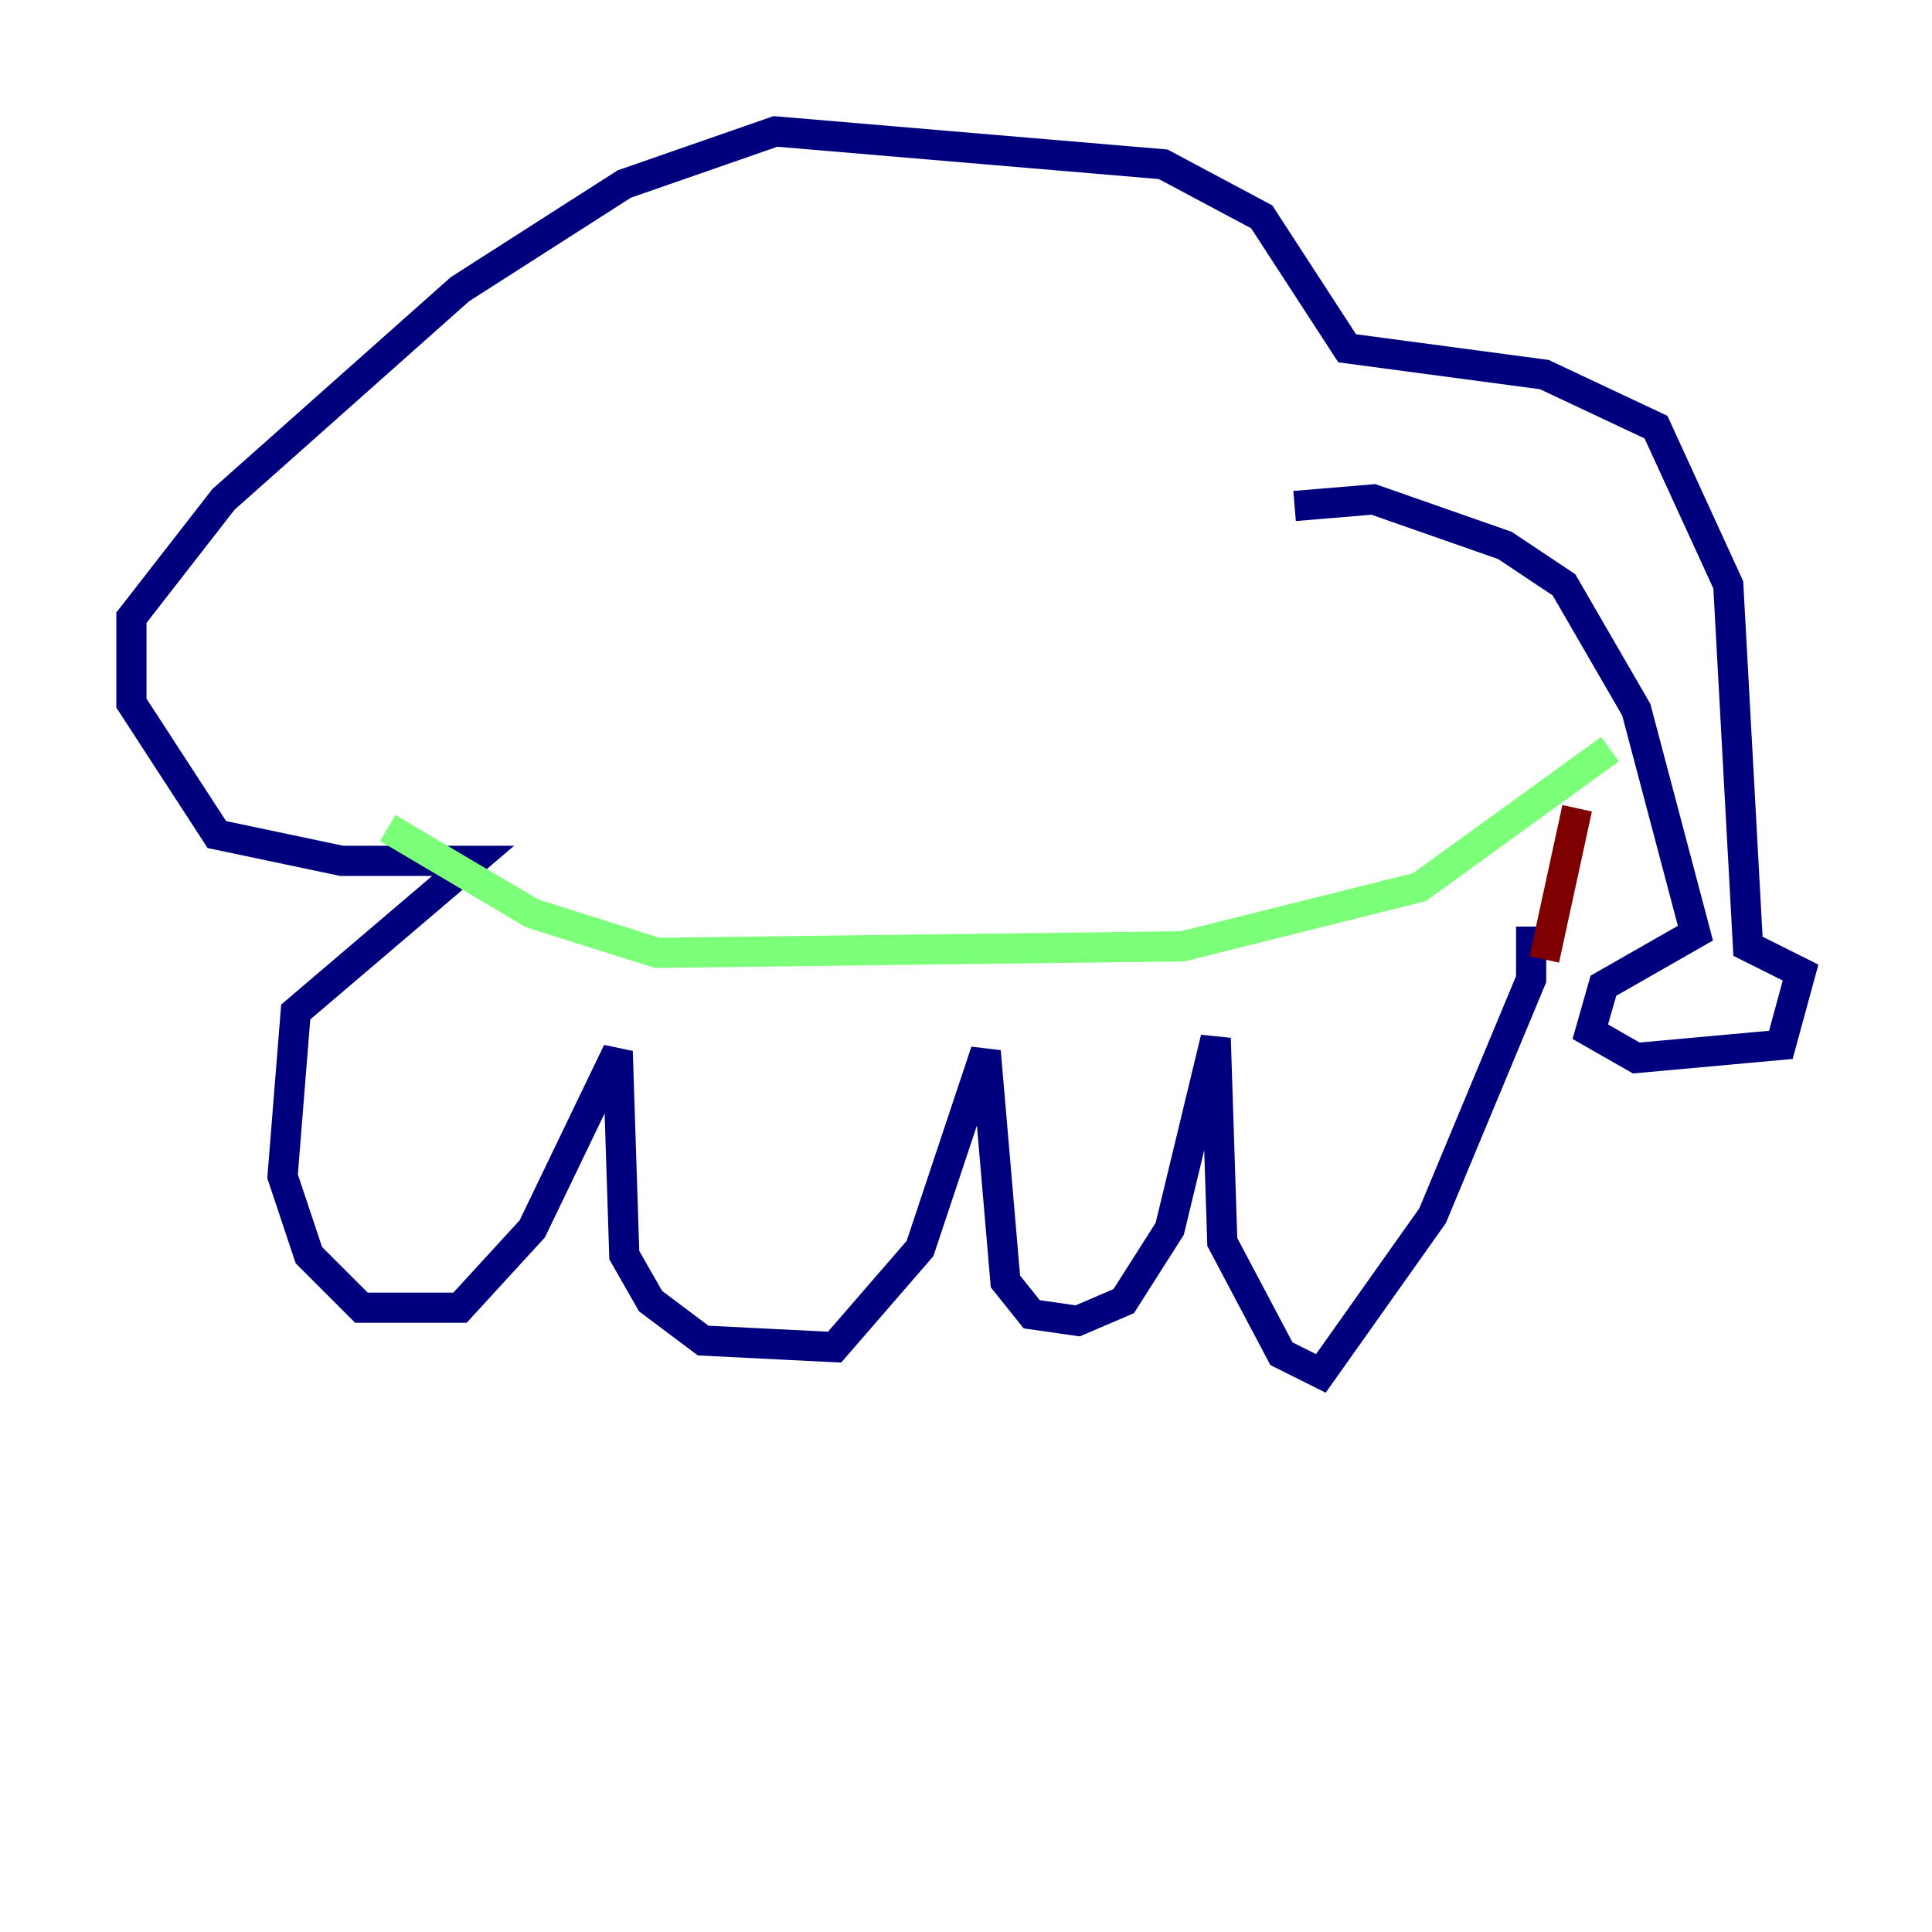 <?xml version="1.0" encoding="utf-8" ?>
<svg baseProfile="tiny" height="128" version="1.2" viewBox="0,0,128,128" width="128" xmlns="http://www.w3.org/2000/svg" xmlns:ev="http://www.w3.org/2001/xml-events" xmlns:xlink="http://www.w3.org/1999/xlink"><defs /><polyline fill="none" points="85.769,33.524 90.993,33.088 99.701,36.136 103.619,38.748 108.408,47.02 112.326,61.823 106.231,65.306 105.361,68.354 108.408,70.095 117.986,69.225 119.293,64.435 115.809,62.694 114.503,38.748 109.714,28.299 102.313,24.816 89.252,23.075 83.592,14.367 77.061,10.884 51.374,8.707 41.361,12.191 30.476,19.157 14.803,33.088 8.707,40.925 8.707,46.585 14.367,55.292 22.64,57.034 31.347,57.034 19.592,67.048 18.721,77.932 20.463,83.156 23.946,86.639 30.476,86.639 35.265,81.415 40.925,69.66 41.361,83.156 43.102,86.204 46.585,88.816 55.292,89.252 60.952,82.721 65.306,69.66 66.612,84.898 68.354,87.075 71.401,87.51 74.449,86.204 77.497,81.415 80.544,68.789 80.98,82.286 84.898,89.687 87.51,90.993 94.912,80.544 101.442,64.871 101.442,61.388" stroke="#00007f" stroke-width="2" /><polyline fill="none" points="25.687,54.857 35.265,60.517 43.537,63.129 78.367,62.694 94.041,58.776 106.667,49.633" stroke="#7cff79" stroke-width="2" /><polyline fill="none" points="102.313,63.565 104.49,53.551" stroke="#7f0000" stroke-width="2" /></svg>
